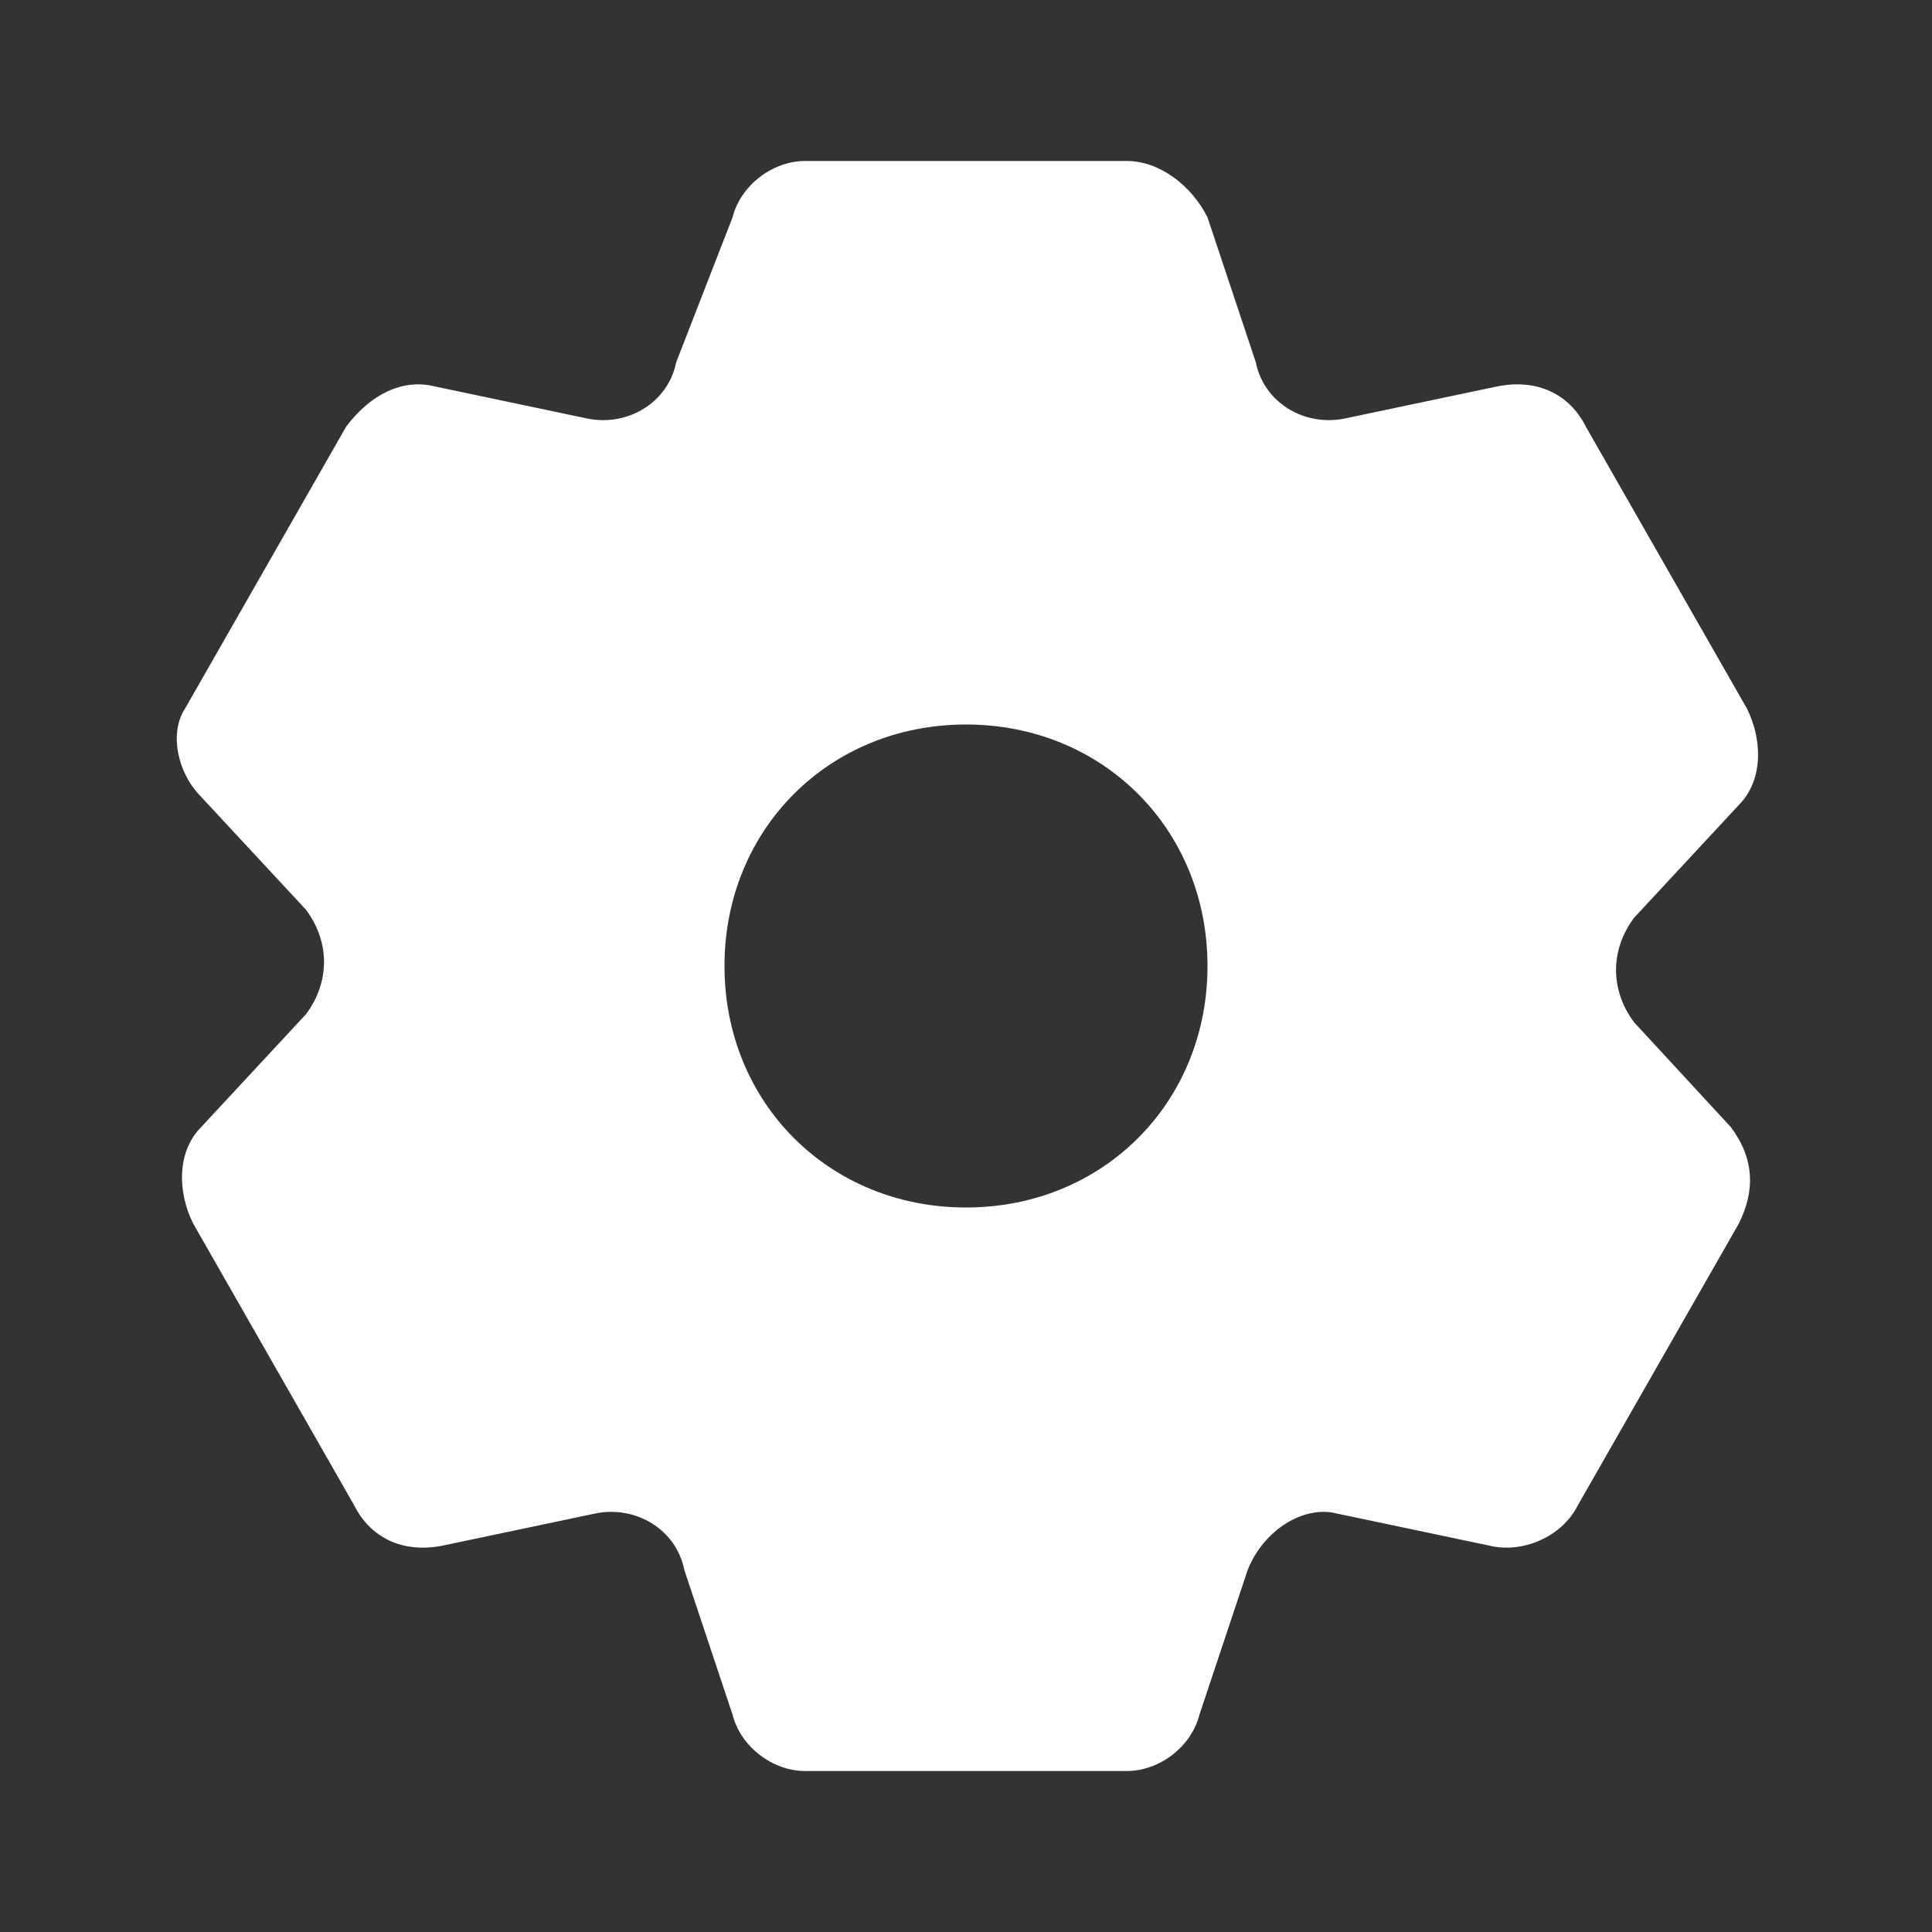 <svg width="24" height="24" viewBox="0 0 24 24" fill="none" xmlns="http://www.w3.org/2000/svg">
<rect x="0" y="0" width="24" height="24" fill="#333333" stroke="none"/>
<path d="M20.3 12.7C20 12.3 20 11.8 20.3 11.4L21.6 10C21.9 9.7 21.9 9.2 21.7 8.8L19.7 5.3C19.5 4.9 19.1 4.7 18.6 4.8L16.7 5.2C16.2 5.3 15.7 5 15.6 4.5L15 2.7C14.8 2.3 14.4 2 14 2H10C9.6 2 9.2 2.3 9.1 2.7L8.4 4.5C8.3 5 7.8 5.3 7.3 5.2L5.4 4.8C5 4.7 4.6 4.9 4.3 5.3L2.3 8.8C2.1 9.1 2.2 9.6 2.5 9.9L3.8 11.3C4.1 11.7 4.1 12.2 3.8 12.6L2.5 14C2.2 14.3 2.2 14.8 2.4 15.2L4.4 18.7C4.6 19.1 5 19.3 5.5 19.2L7.4 18.8C7.9 18.7 8.4 19 8.5 19.5L9.1 21.3C9.2 21.7 9.6 22 10 22H14C14.4 22 14.8 21.7 14.9 21.3L15.5 19.5C15.7 19 16.2 18.7 16.6 18.8L18.5 19.2C18.9 19.3 19.4 19.1 19.6 18.7L21.6 15.2C21.8 14.8 21.8 14.4 21.5 14L20.3 12.7ZM12 15C10.3 15 9 13.7 9 12C9 10.3 10.3 9 12 9C13.7 9 15 10.3 15 12C15 13.7 13.7 15 12 15Z" fill="white"/>
</svg>
